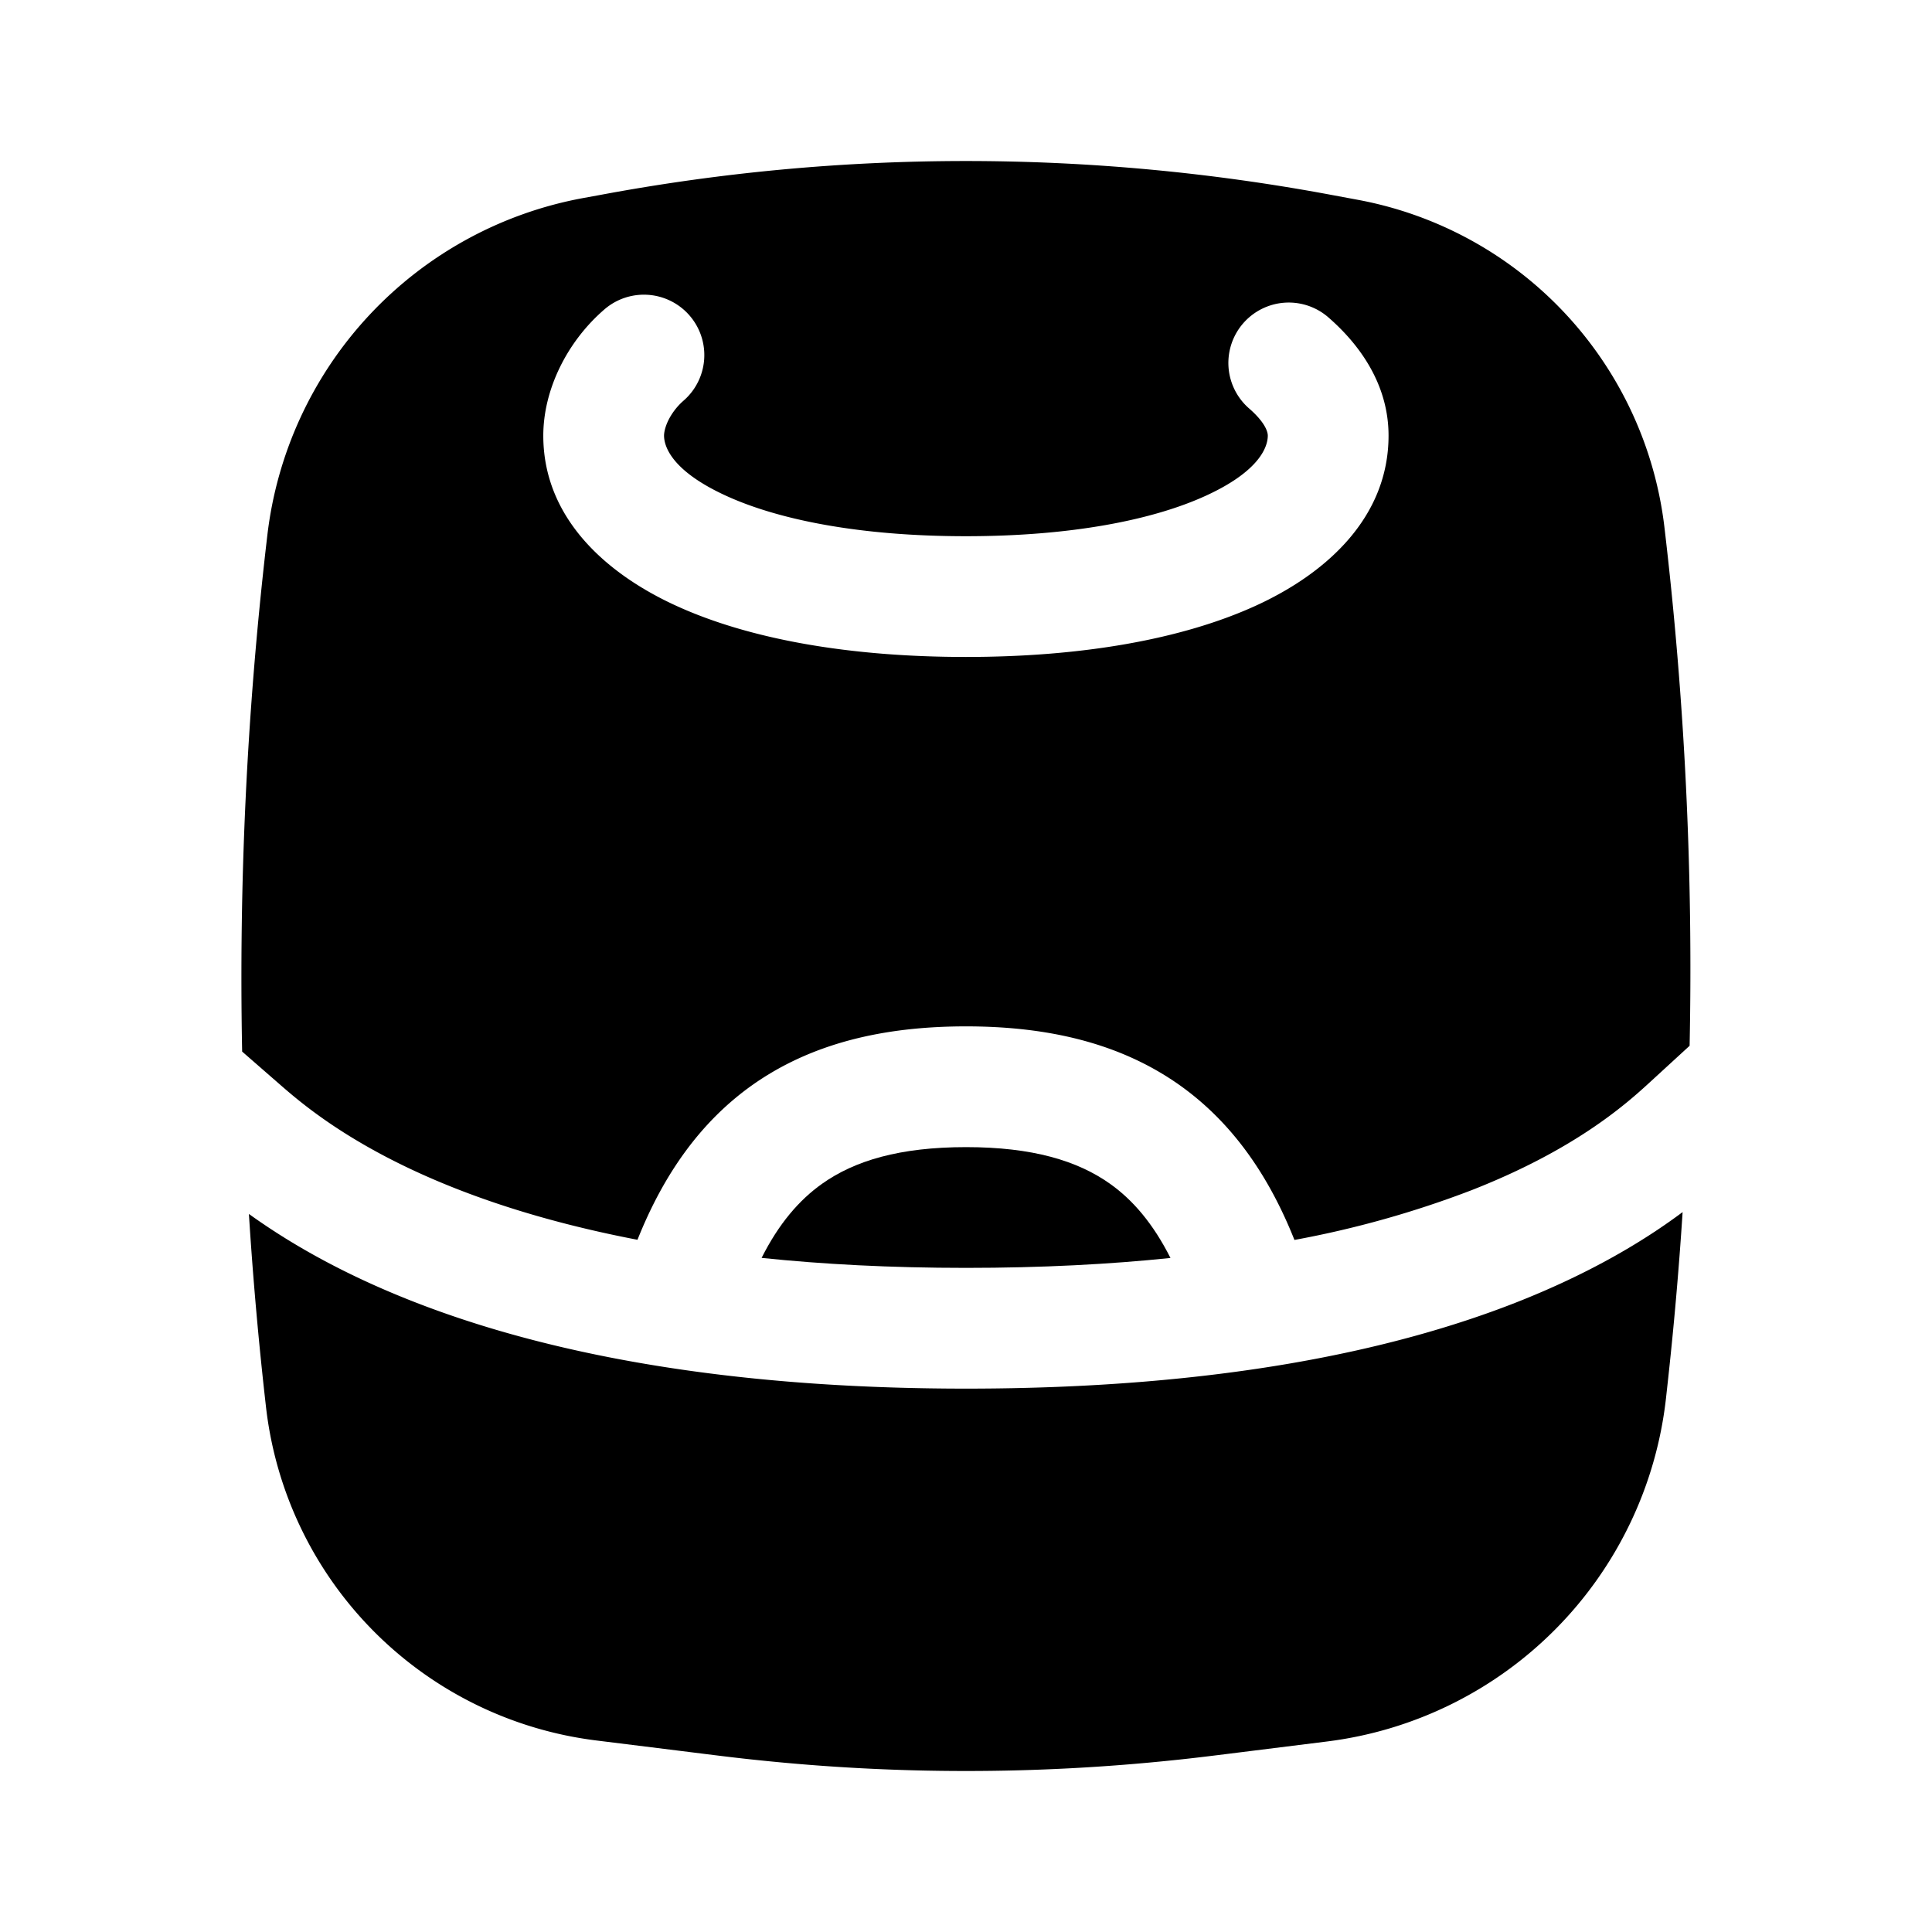 <svg xmlns="http://www.w3.org/2000/svg" width="1em" height="1em" viewBox="0 0 24 24"><path fill="currentColor" fill-rule="evenodd" d="M7.24 2.461a4.83 4.83 0 0 0-3.92 4.197l-.016.137a47 47 0 0 0-.296 6.268l.484.422c.436.38 1.637 1.381 4.427 1.916c.321-.805.776-1.458 1.421-1.918c.738-.524 1.637-.733 2.66-.733c1.022 0 1.92.209 2.658.733c.646.46 1.101 1.114 1.422 1.92a12.4 12.4 0 0 0 2.195-.616c1.284-.502 1.919-1.066 2.217-1.34l.497-.456c.044-2.15-.06-4.303-.313-6.443a4.7 4.7 0 0 0-3.809-4.066l-.323-.06a24.7 24.7 0 0 0-9.09 0zM8.488 4.98a.75.75 0 1 0-.978-1.138c-.467.402-.761 1-.761 1.57c0 1.013.767 1.71 1.653 2.114c.91.416 2.153.635 3.597.635s2.686-.22 3.597-.635c.886-.404 1.653-1.101 1.653-2.115c0-.623-.345-1.123-.761-1.48a.75.75 0 0 0-.978 1.137c.225.194.239.313.239.343c0 .14-.102.443-.776.75c-.649.296-1.657.5-2.974.5s-2.325-.204-2.974-.5c-.674-.307-.776-.61-.776-.75c0-.032.01-.101.054-.191a.8.8 0 0 1 .185-.24" clip-rule="evenodd"/><path fill="currentColor" d="M12 15.75c-.94 0-1.783-.045-2.539-.124c.214-.426.466-.718.75-.92c.405-.288.965-.456 1.79-.456c.823 0 1.384.168 1.789.456c.284.202.535.495.75.921c-.753.078-1.596.123-2.54.123"/><path fill="currentColor" d="M20.902 15.057c-.458.342-1.125.753-2.079 1.127c-1.498.586-3.673 1.066-6.823 1.066c-5.137 0-7.69-1.294-8.908-2.17q.076 1.204.213 2.404a4.714 4.714 0 0 0 4.105 4.137l1.016.126c.495.062.742.093.99.118c1.717.18 3.45.18 5.169 0c.247-.025.494-.056.989-.118l.906-.113a4.84 4.84 0 0 0 4.215-4.26l.017-.154q.12-1.08.19-2.163"/></svg>